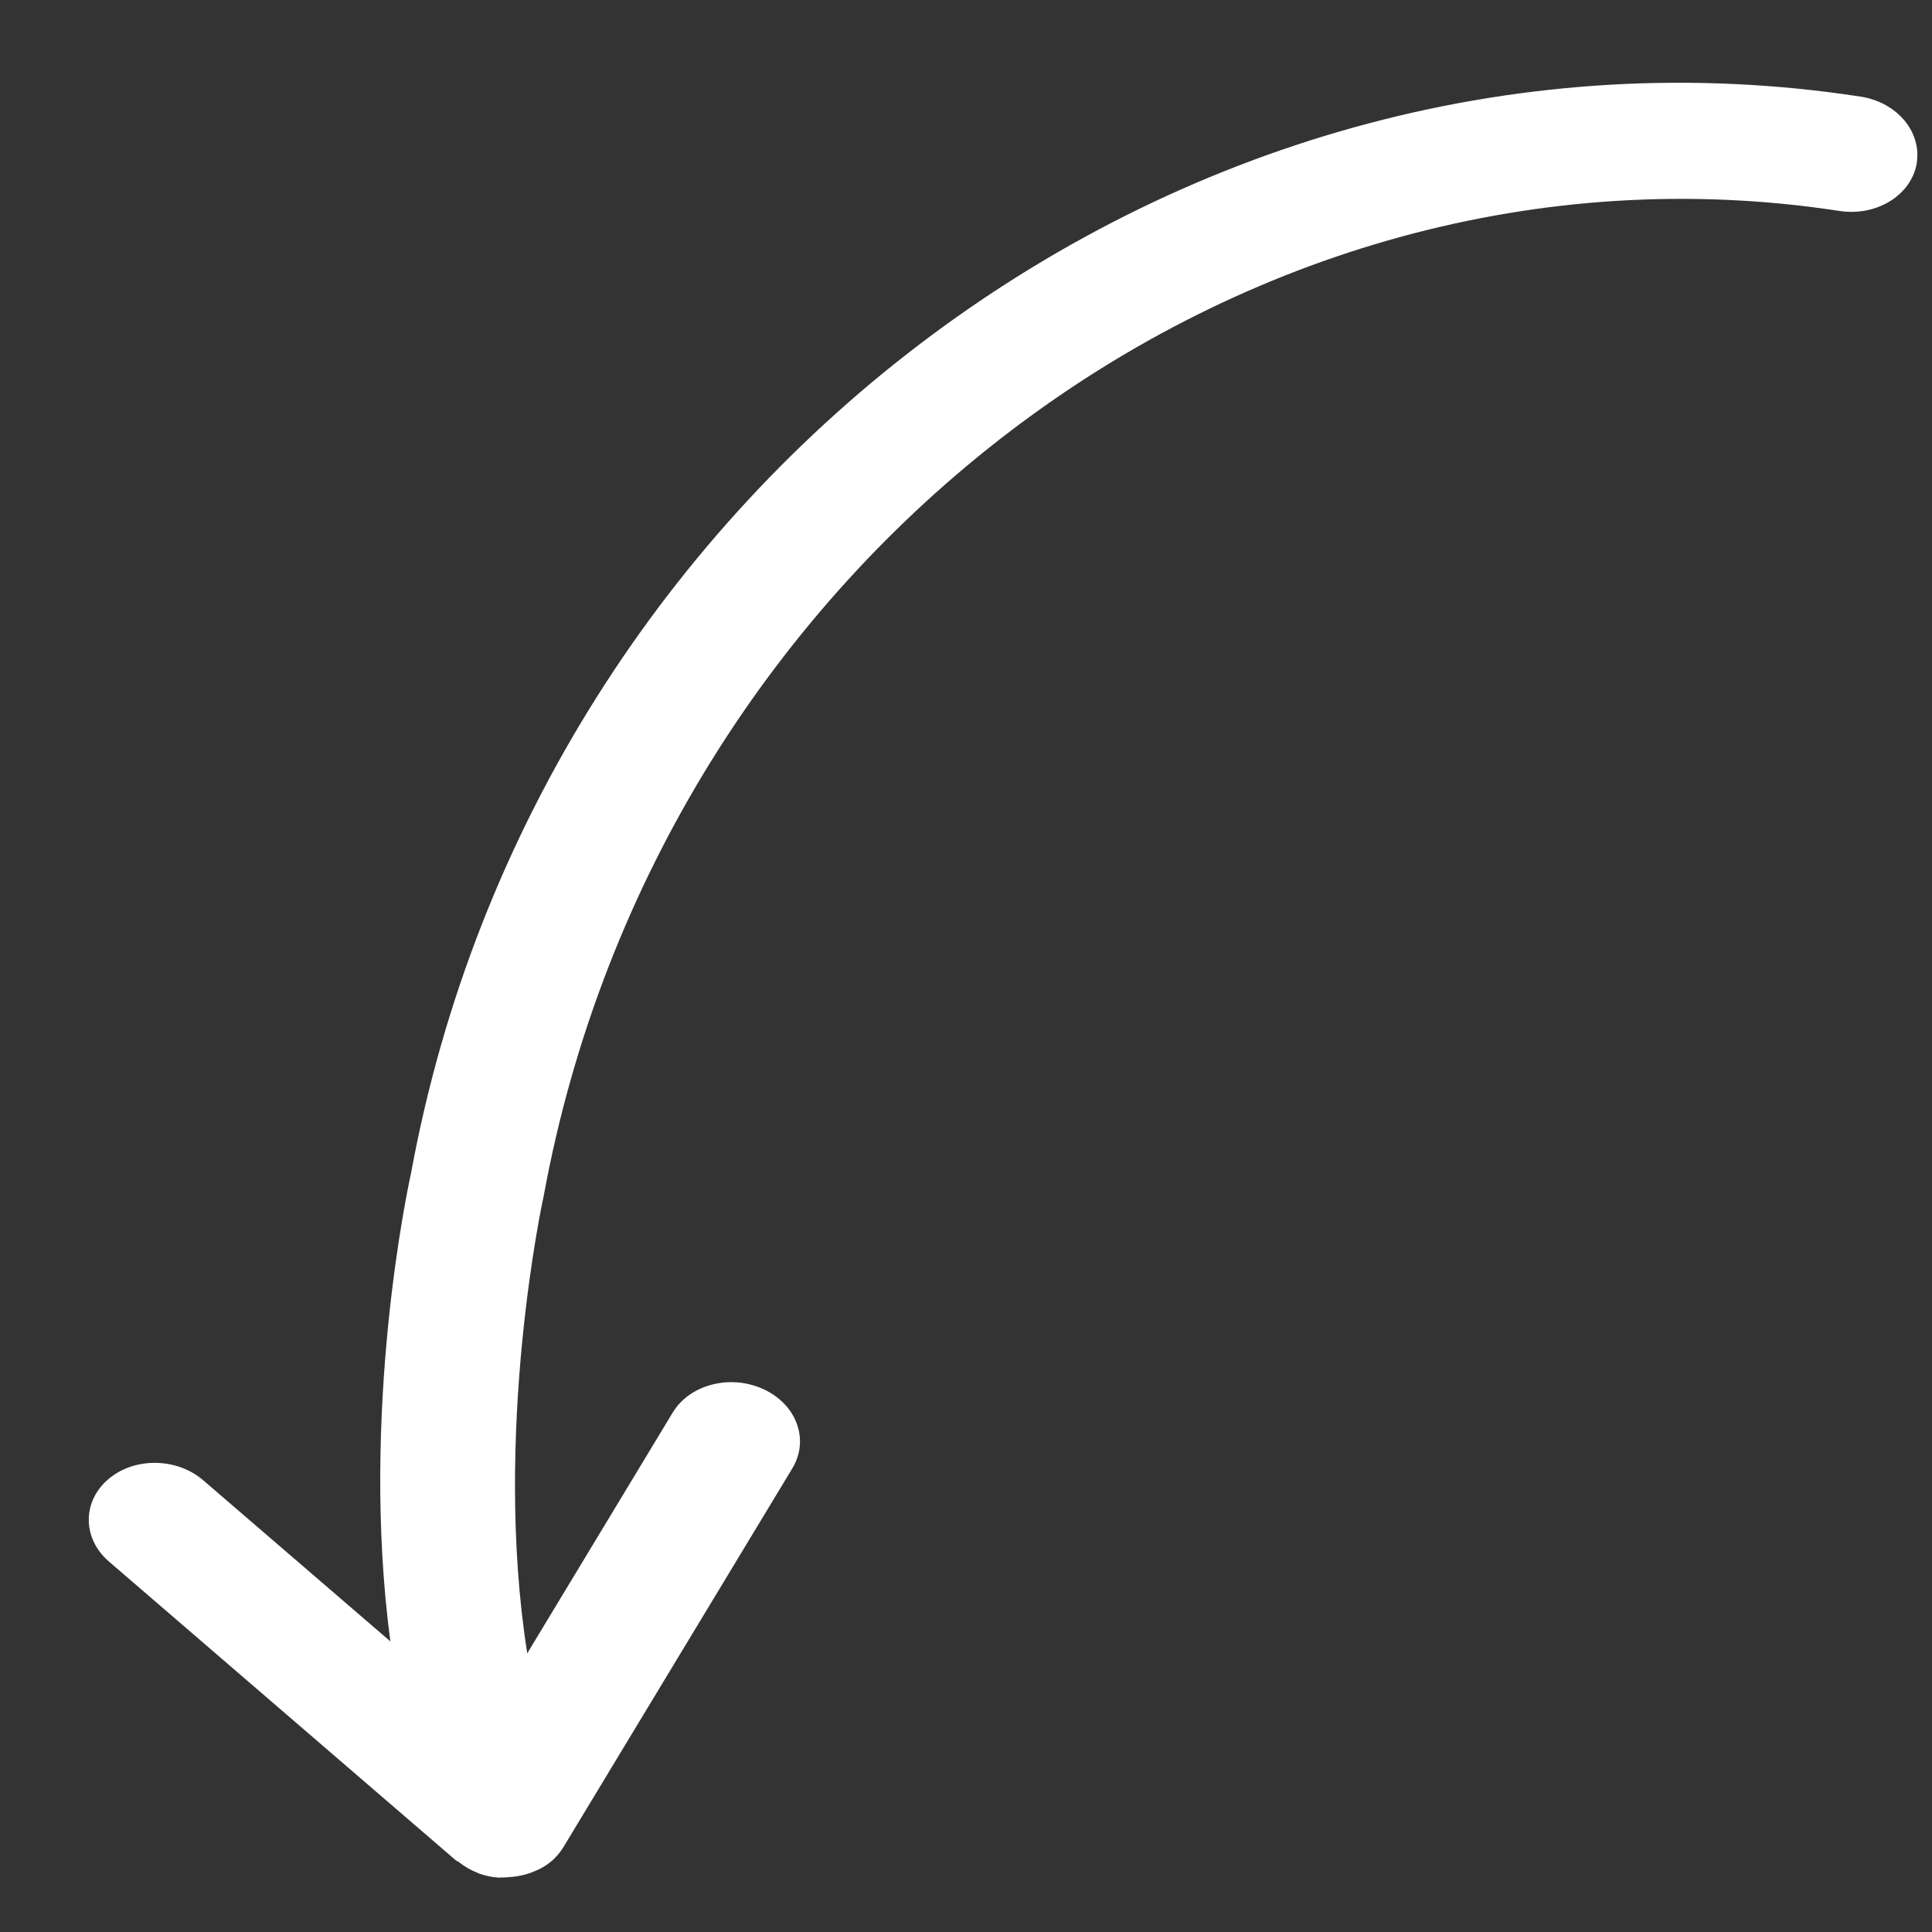<svg width="21" height="21" viewBox="0 0 21 21" fill="none" xmlns="http://www.w3.org/2000/svg">
<rect x="0" y="0" width="21" height="21" fill="#333333" stroke="none"/>
<path d="M5.994 20.231L5.993 20.231C5.992 20.232 5.991 20.232 5.99 20.233C5.93 20.285 5.857 20.323 5.78 20.352C5.756 20.362 5.734 20.368 5.71 20.375C5.65 20.391 5.589 20.401 5.525 20.404C5.501 20.405 5.479 20.409 5.455 20.407C5.442 20.407 5.431 20.41 5.419 20.409C5.345 20.404 5.273 20.388 5.205 20.364C5.198 20.362 5.193 20.357 5.186 20.354C5.111 20.326 5.045 20.285 4.985 20.238C4.977 20.232 4.966 20.229 4.957 20.223L1.185 16.974C0.896 16.726 0.891 16.326 1.174 16.081C1.456 15.837 1.92 15.841 2.209 16.09L4.243 17.841C3.909 15.33 4.44 12.877 4.466 12.761C5.853 5.183 12.921 -0.07 20.222 1.05C20.584 1.105 20.841 1.378 20.841 1.684C20.841 1.716 20.838 1.749 20.833 1.782C20.77 2.125 20.395 2.354 19.995 2.293C13.492 1.295 7.175 6.091 5.909 13.003C5.901 13.034 5.352 15.569 5.731 17.971L7.312 15.354C7.498 15.047 7.94 14.934 8.299 15.1C8.659 15.265 8.798 15.648 8.615 15.956L6.122 20.081C6.087 20.137 6.044 20.187 5.994 20.231Z" fill="white"/>
</svg>
